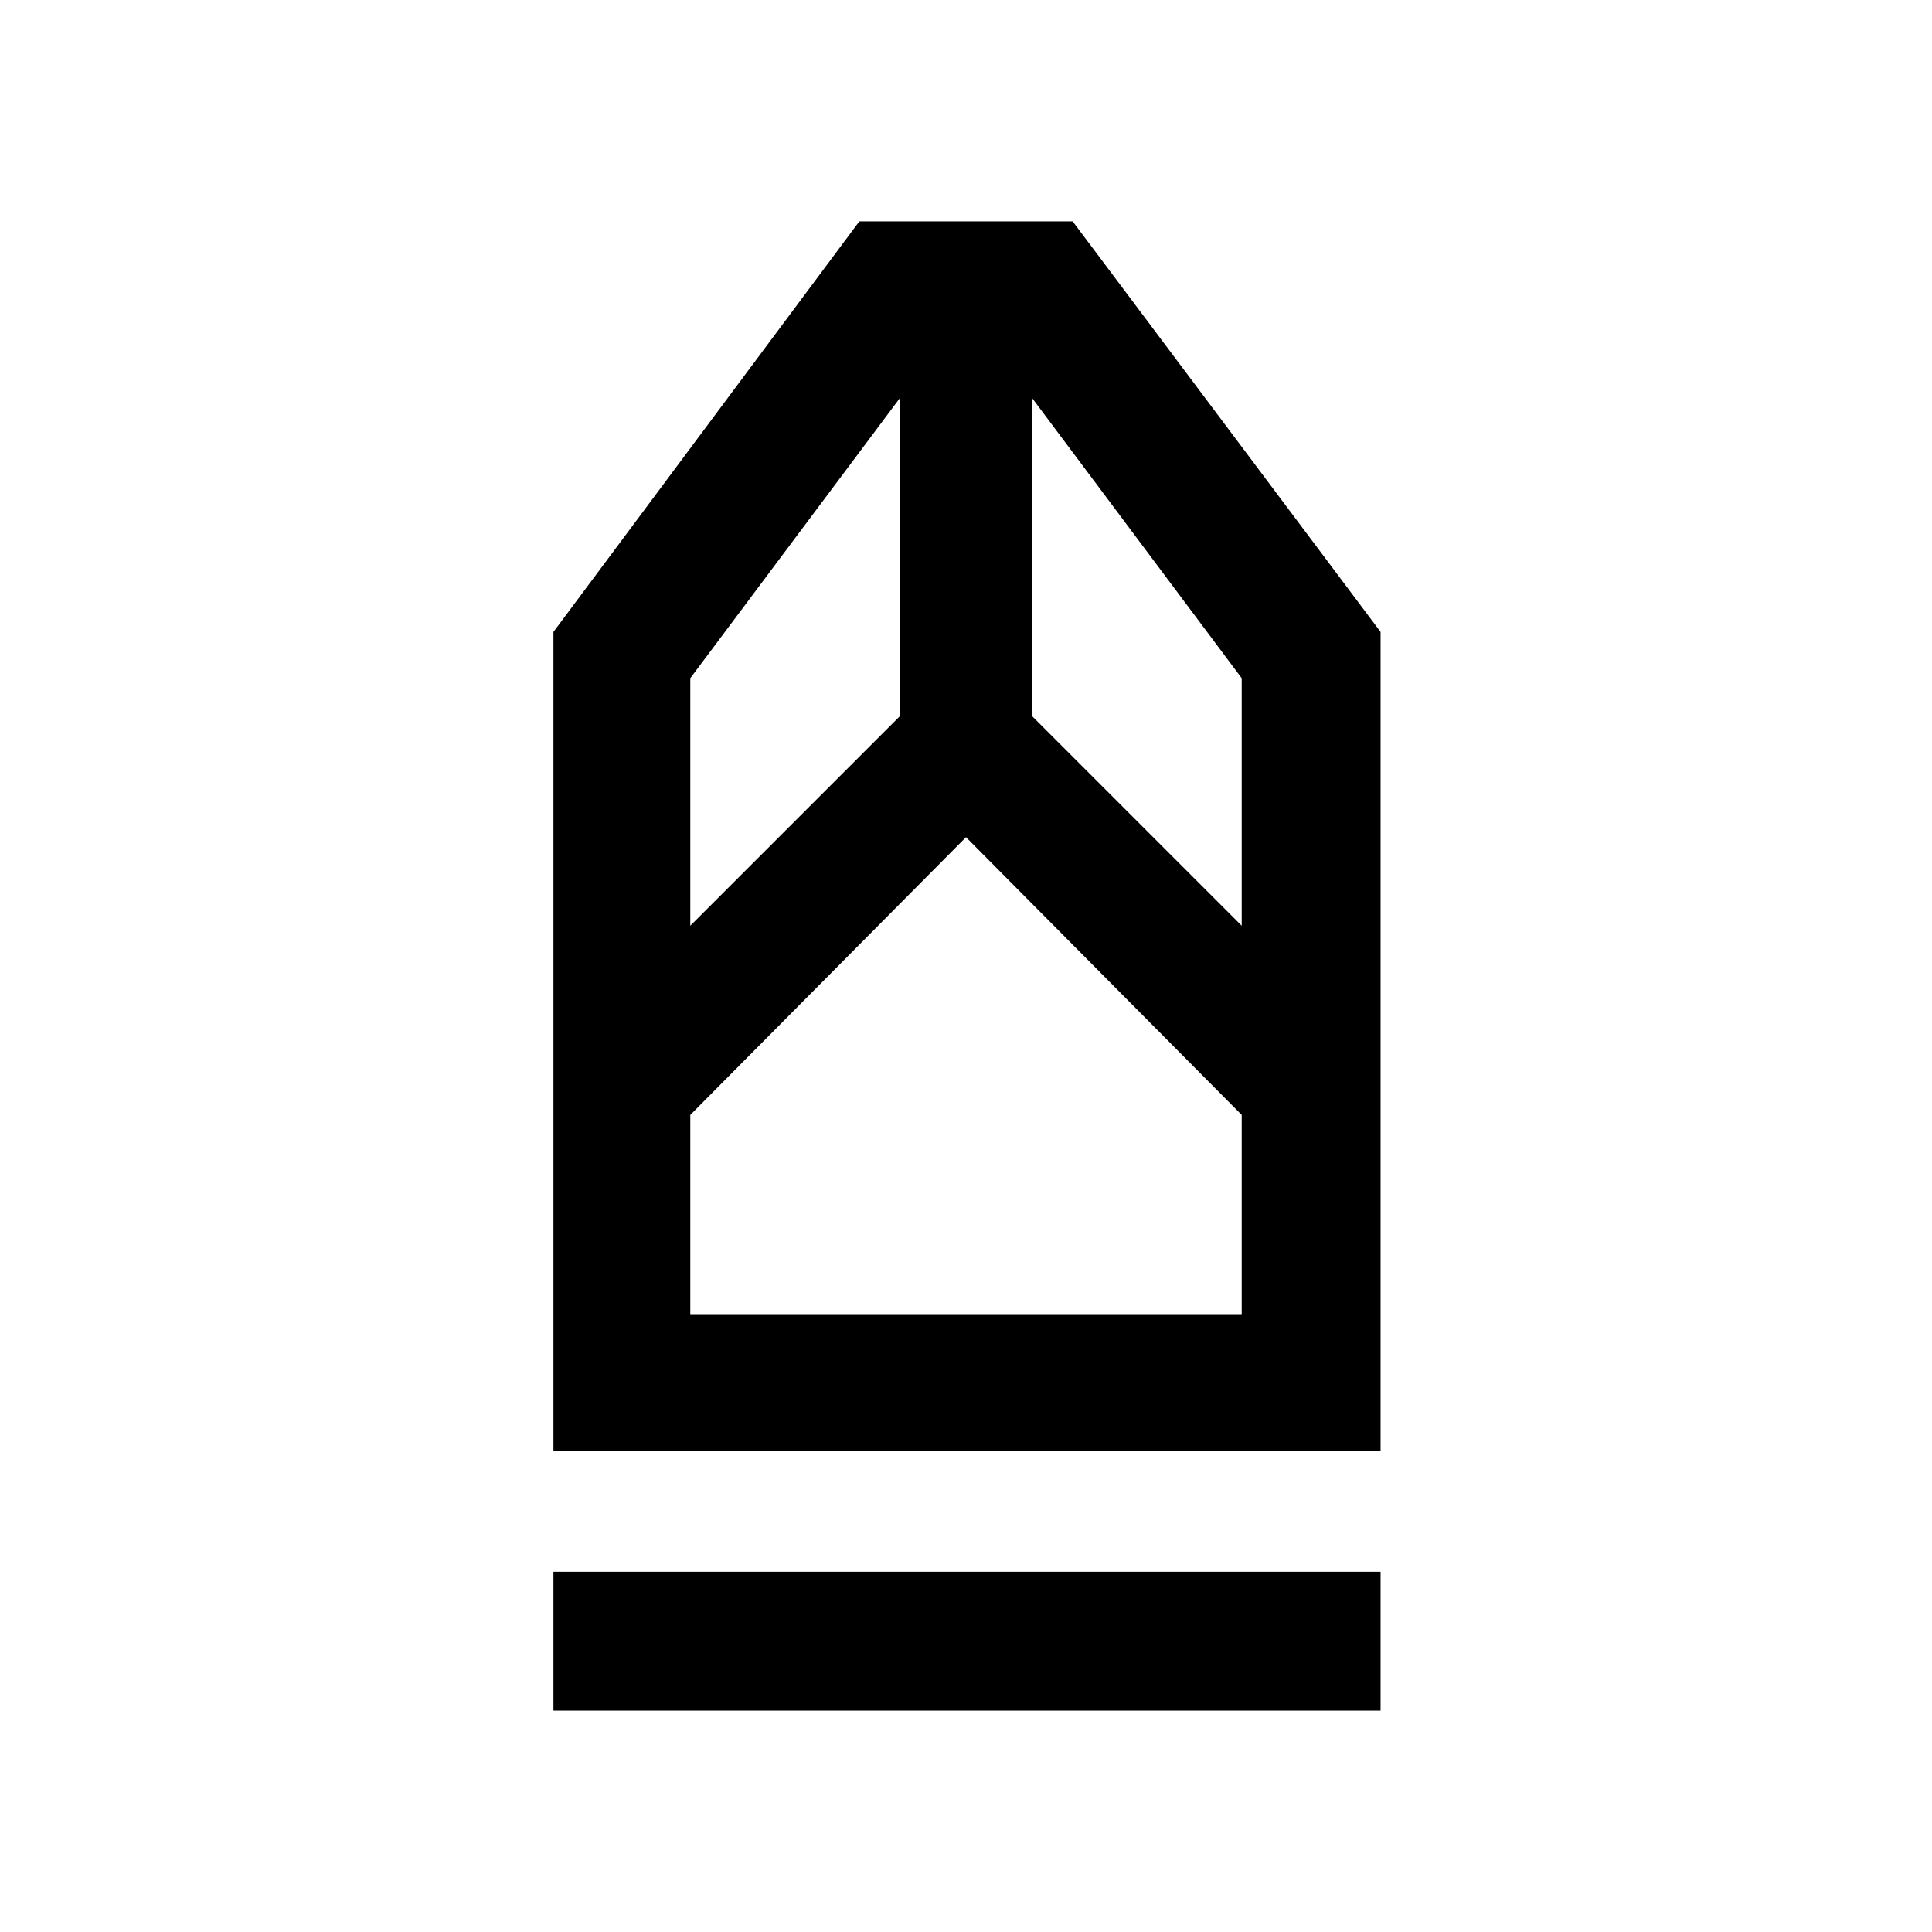 <svg xmlns="http://www.w3.org/2000/svg" height="48" width="48"><path d="M13.75 42.5v-3.45H34.3v3.45Zm0-6.45V15.7l7.6-10.2h5.3l7.65 10.2v20.35Zm3.4-3.4h13.7V27.7L24 20.8l-6.85 6.9Zm0-9.65 5.2-5.2V9.9l-5.2 6.95Zm13.7 0v-6.15l-5.2-6.95v7.9Zm0 9.65h-13.7 13.7Z"/></svg>